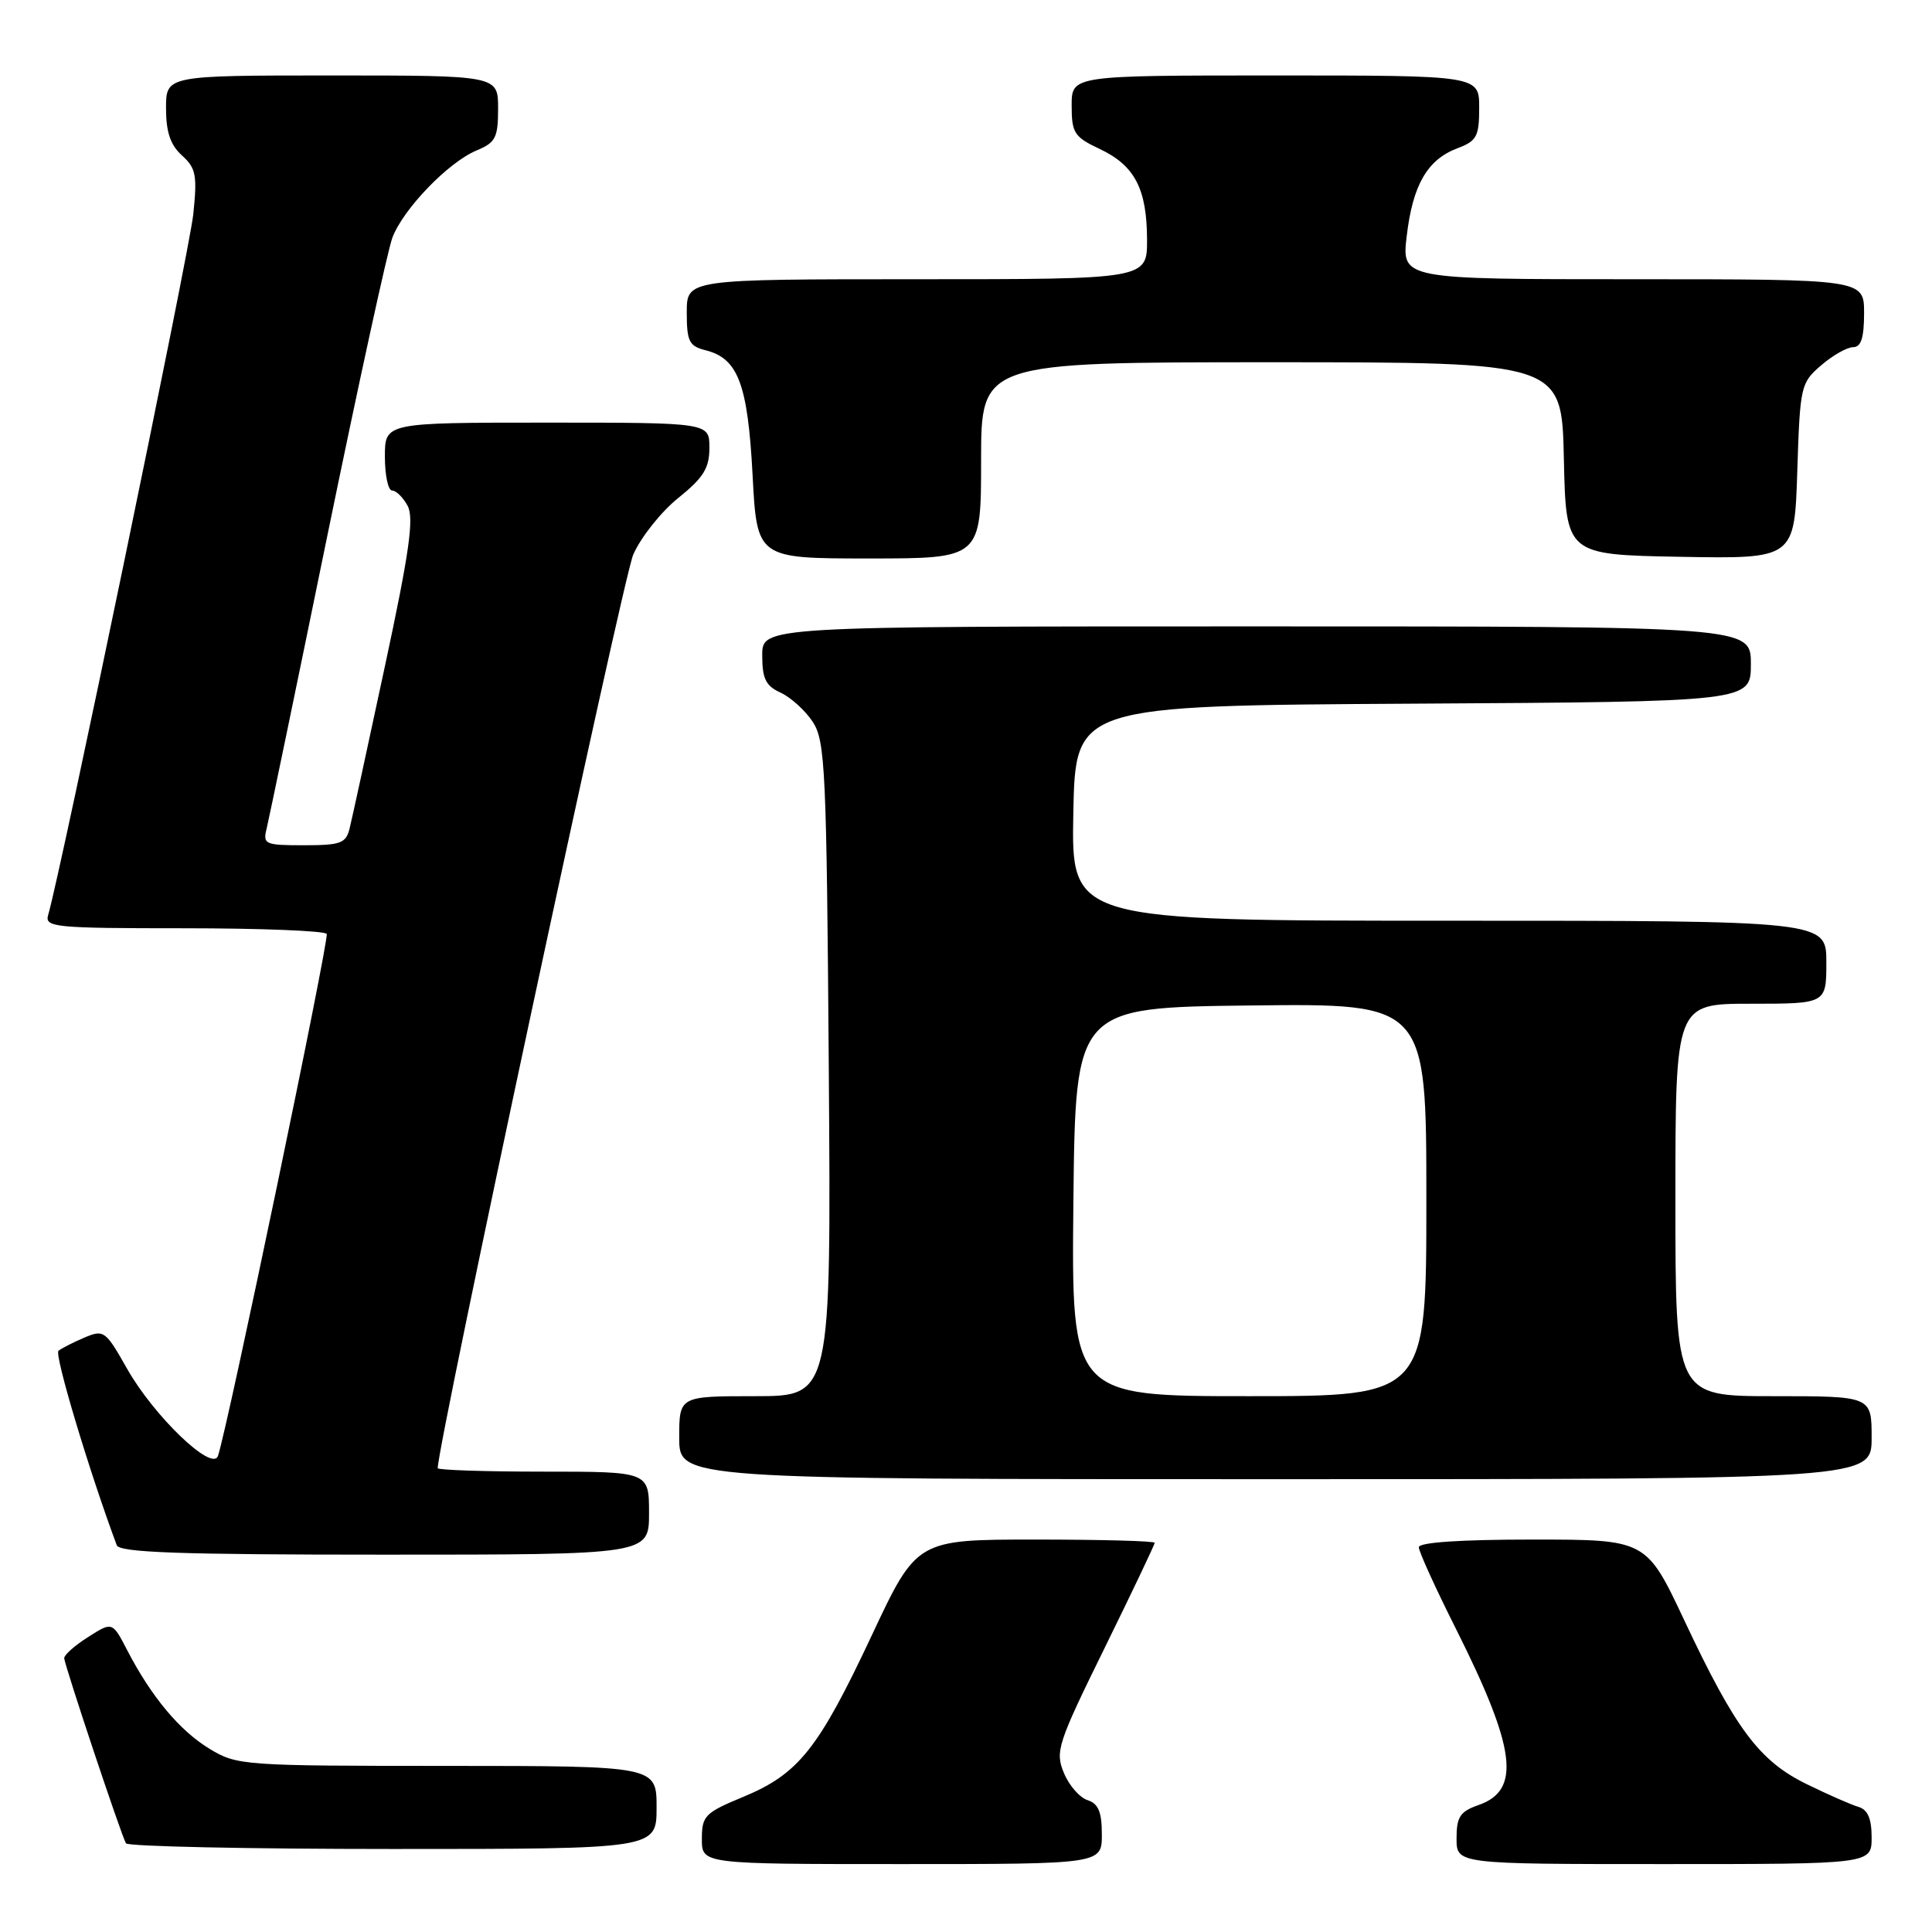 <?xml version="1.0" encoding="UTF-8" standalone="no"?>
<!DOCTYPE svg PUBLIC "-//W3C//DTD SVG 1.1//EN" "http://www.w3.org/Graphics/SVG/1.1/DTD/svg11.dtd" >
<svg xmlns="http://www.w3.org/2000/svg" xmlns:xlink="http://www.w3.org/1999/xlink" version="1.1" viewBox="0 0 256 256">
 <g >
 <path fill="currentColor"
d=" M 146.00 243.07 C 146.00 240.09 145.54 238.99 144.11 238.53 C 143.07 238.20 141.65 236.58 140.97 234.92 C 139.79 232.09 140.13 231.05 146.36 218.38 C 150.01 210.95 153.00 204.67 153.00 204.43 C 153.00 204.19 145.91 204.00 137.24 204.00 C 121.47 204.00 121.47 204.00 115.49 216.75 C 108.44 231.76 105.81 235.06 98.47 238.10 C 93.40 240.20 93.00 240.61 93.00 243.68 C 93.00 247.00 93.00 247.00 119.50 247.00 C 146.00 247.00 146.00 247.00 146.00 243.07 Z  M 248.00 243.47 C 248.00 240.97 247.49 239.79 246.25 239.42 C 245.29 239.14 242.20 237.78 239.38 236.40 C 233.11 233.33 229.96 229.11 223.20 214.75 C 218.14 204.00 218.14 204.00 203.07 204.00 C 193.51 204.00 188.00 204.37 188.00 205.02 C 188.00 205.58 190.21 210.44 192.91 215.81 C 200.88 231.70 201.59 237.20 195.91 239.18 C 193.47 240.03 193.00 240.74 193.00 243.60 C 193.00 247.00 193.00 247.00 220.50 247.00 C 248.00 247.00 248.00 247.00 248.00 243.47 Z  M 87.00 239.50 C 87.00 234.00 87.00 234.00 59.25 233.99 C 32.26 233.99 31.40 233.93 27.79 231.74 C 23.82 229.34 20.06 224.84 16.87 218.69 C 14.89 214.87 14.89 214.87 11.70 216.90 C 9.94 218.01 8.51 219.27 8.51 219.71 C 8.53 220.59 16.02 243.06 16.69 244.25 C 16.93 244.66 32.84 245.00 52.06 245.00 C 87.00 245.00 87.00 245.00 87.00 239.50 Z  M 86.00 200.50 C 86.00 195.00 86.00 195.00 72.00 195.00 C 64.30 195.00 58.00 194.79 58.00 194.54 C 58.00 191.29 82.56 76.53 83.91 73.48 C 84.93 71.17 87.61 67.80 89.88 65.98 C 93.22 63.29 94.00 62.03 94.00 59.33 C 94.00 56.00 94.00 56.00 72.50 56.00 C 51.00 56.00 51.00 56.00 51.00 60.50 C 51.00 62.98 51.43 65.00 51.96 65.00 C 52.50 65.00 53.42 65.92 54.02 67.04 C 54.88 68.65 54.23 73.25 51.00 88.29 C 48.74 98.86 46.64 108.51 46.33 109.75 C 45.85 111.74 45.16 112.00 40.28 112.00 C 35.08 112.00 34.81 111.88 35.34 109.75 C 35.64 108.51 39.26 91.08 43.37 71.00 C 47.49 50.92 51.37 33.15 51.99 31.50 C 53.42 27.70 59.41 21.49 63.14 19.94 C 65.67 18.89 66.00 18.25 66.00 14.38 C 66.00 10.00 66.00 10.00 44.00 10.00 C 22.00 10.00 22.00 10.00 22.00 14.35 C 22.00 17.50 22.58 19.21 24.11 20.60 C 25.97 22.27 26.15 23.22 25.61 28.40 C 25.11 33.24 8.09 115.40 6.38 121.25 C 5.90 122.87 7.22 123.00 24.37 123.00 C 34.55 123.00 43.06 123.34 43.29 123.75 C 43.65 124.42 30.12 189.37 28.88 192.92 C 28.13 195.08 20.36 187.61 16.82 181.33 C 13.98 176.31 13.76 176.15 11.18 177.24 C 9.71 177.87 8.16 178.65 7.75 178.99 C 7.17 179.46 11.81 194.93 15.47 204.75 C 15.83 205.72 23.86 206.00 50.97 206.00 C 86.00 206.00 86.00 206.00 86.00 200.50 Z  M 248.00 190.50 C 248.00 185.00 248.00 185.00 235.00 185.00 C 222.00 185.00 222.00 185.00 222.00 159.00 C 222.00 133.00 222.00 133.00 232.00 133.00 C 242.00 133.00 242.00 133.00 242.00 127.50 C 242.00 122.00 242.00 122.00 191.97 122.00 C 141.95 122.00 141.95 122.00 142.22 107.75 C 142.50 93.50 142.50 93.50 187.25 93.24 C 232.00 92.98 232.00 92.98 232.00 87.99 C 232.00 83.00 232.00 83.00 166.50 83.00 C 101.00 83.00 101.00 83.00 101.00 86.84 C 101.00 89.94 101.47 90.89 103.45 91.79 C 104.79 92.41 106.71 94.15 107.70 95.66 C 109.35 98.18 109.53 101.99 109.82 141.70 C 110.13 185.00 110.13 185.00 100.07 185.00 C 90.00 185.00 90.00 185.00 90.00 190.50 C 90.00 196.00 90.00 196.00 169.00 196.00 C 248.00 196.00 248.00 196.00 248.00 190.50 Z  M 130.00 61.00 C 130.00 48.00 130.00 48.00 168.47 48.00 C 206.94 48.00 206.94 48.00 207.22 60.75 C 207.50 73.50 207.50 73.50 222.64 73.78 C 237.78 74.05 237.78 74.05 238.15 62.43 C 238.51 51.15 238.60 50.74 241.32 48.40 C 242.85 47.08 244.76 46.00 245.56 46.00 C 246.60 46.00 247.00 44.76 247.00 41.50 C 247.00 37.00 247.00 37.00 216.36 37.00 C 185.72 37.00 185.72 37.00 186.40 31.27 C 187.19 24.51 189.13 21.15 193.11 19.65 C 195.68 18.68 196.00 18.08 196.00 14.28 C 196.00 10.00 196.00 10.00 169.00 10.00 C 142.00 10.00 142.00 10.00 142.00 13.99 C 142.00 17.62 142.34 18.15 145.72 19.74 C 150.36 21.93 151.97 25.02 151.99 31.75 C 152.00 37.00 152.00 37.00 121.50 37.00 C 91.00 37.00 91.00 37.00 91.00 41.39 C 91.00 45.24 91.31 45.86 93.49 46.41 C 97.80 47.49 99.08 50.88 99.72 62.92 C 100.30 74.00 100.30 74.00 115.15 74.00 C 130.00 74.00 130.00 74.00 130.00 61.00 Z  M 142.23 159.25 C 142.50 133.50 142.50 133.50 165.75 133.23 C 189.00 132.96 189.00 132.96 189.00 158.98 C 189.00 185.00 189.00 185.00 165.48 185.00 C 141.97 185.00 141.97 185.00 142.23 159.25 Z "/>
</g>
</svg>
